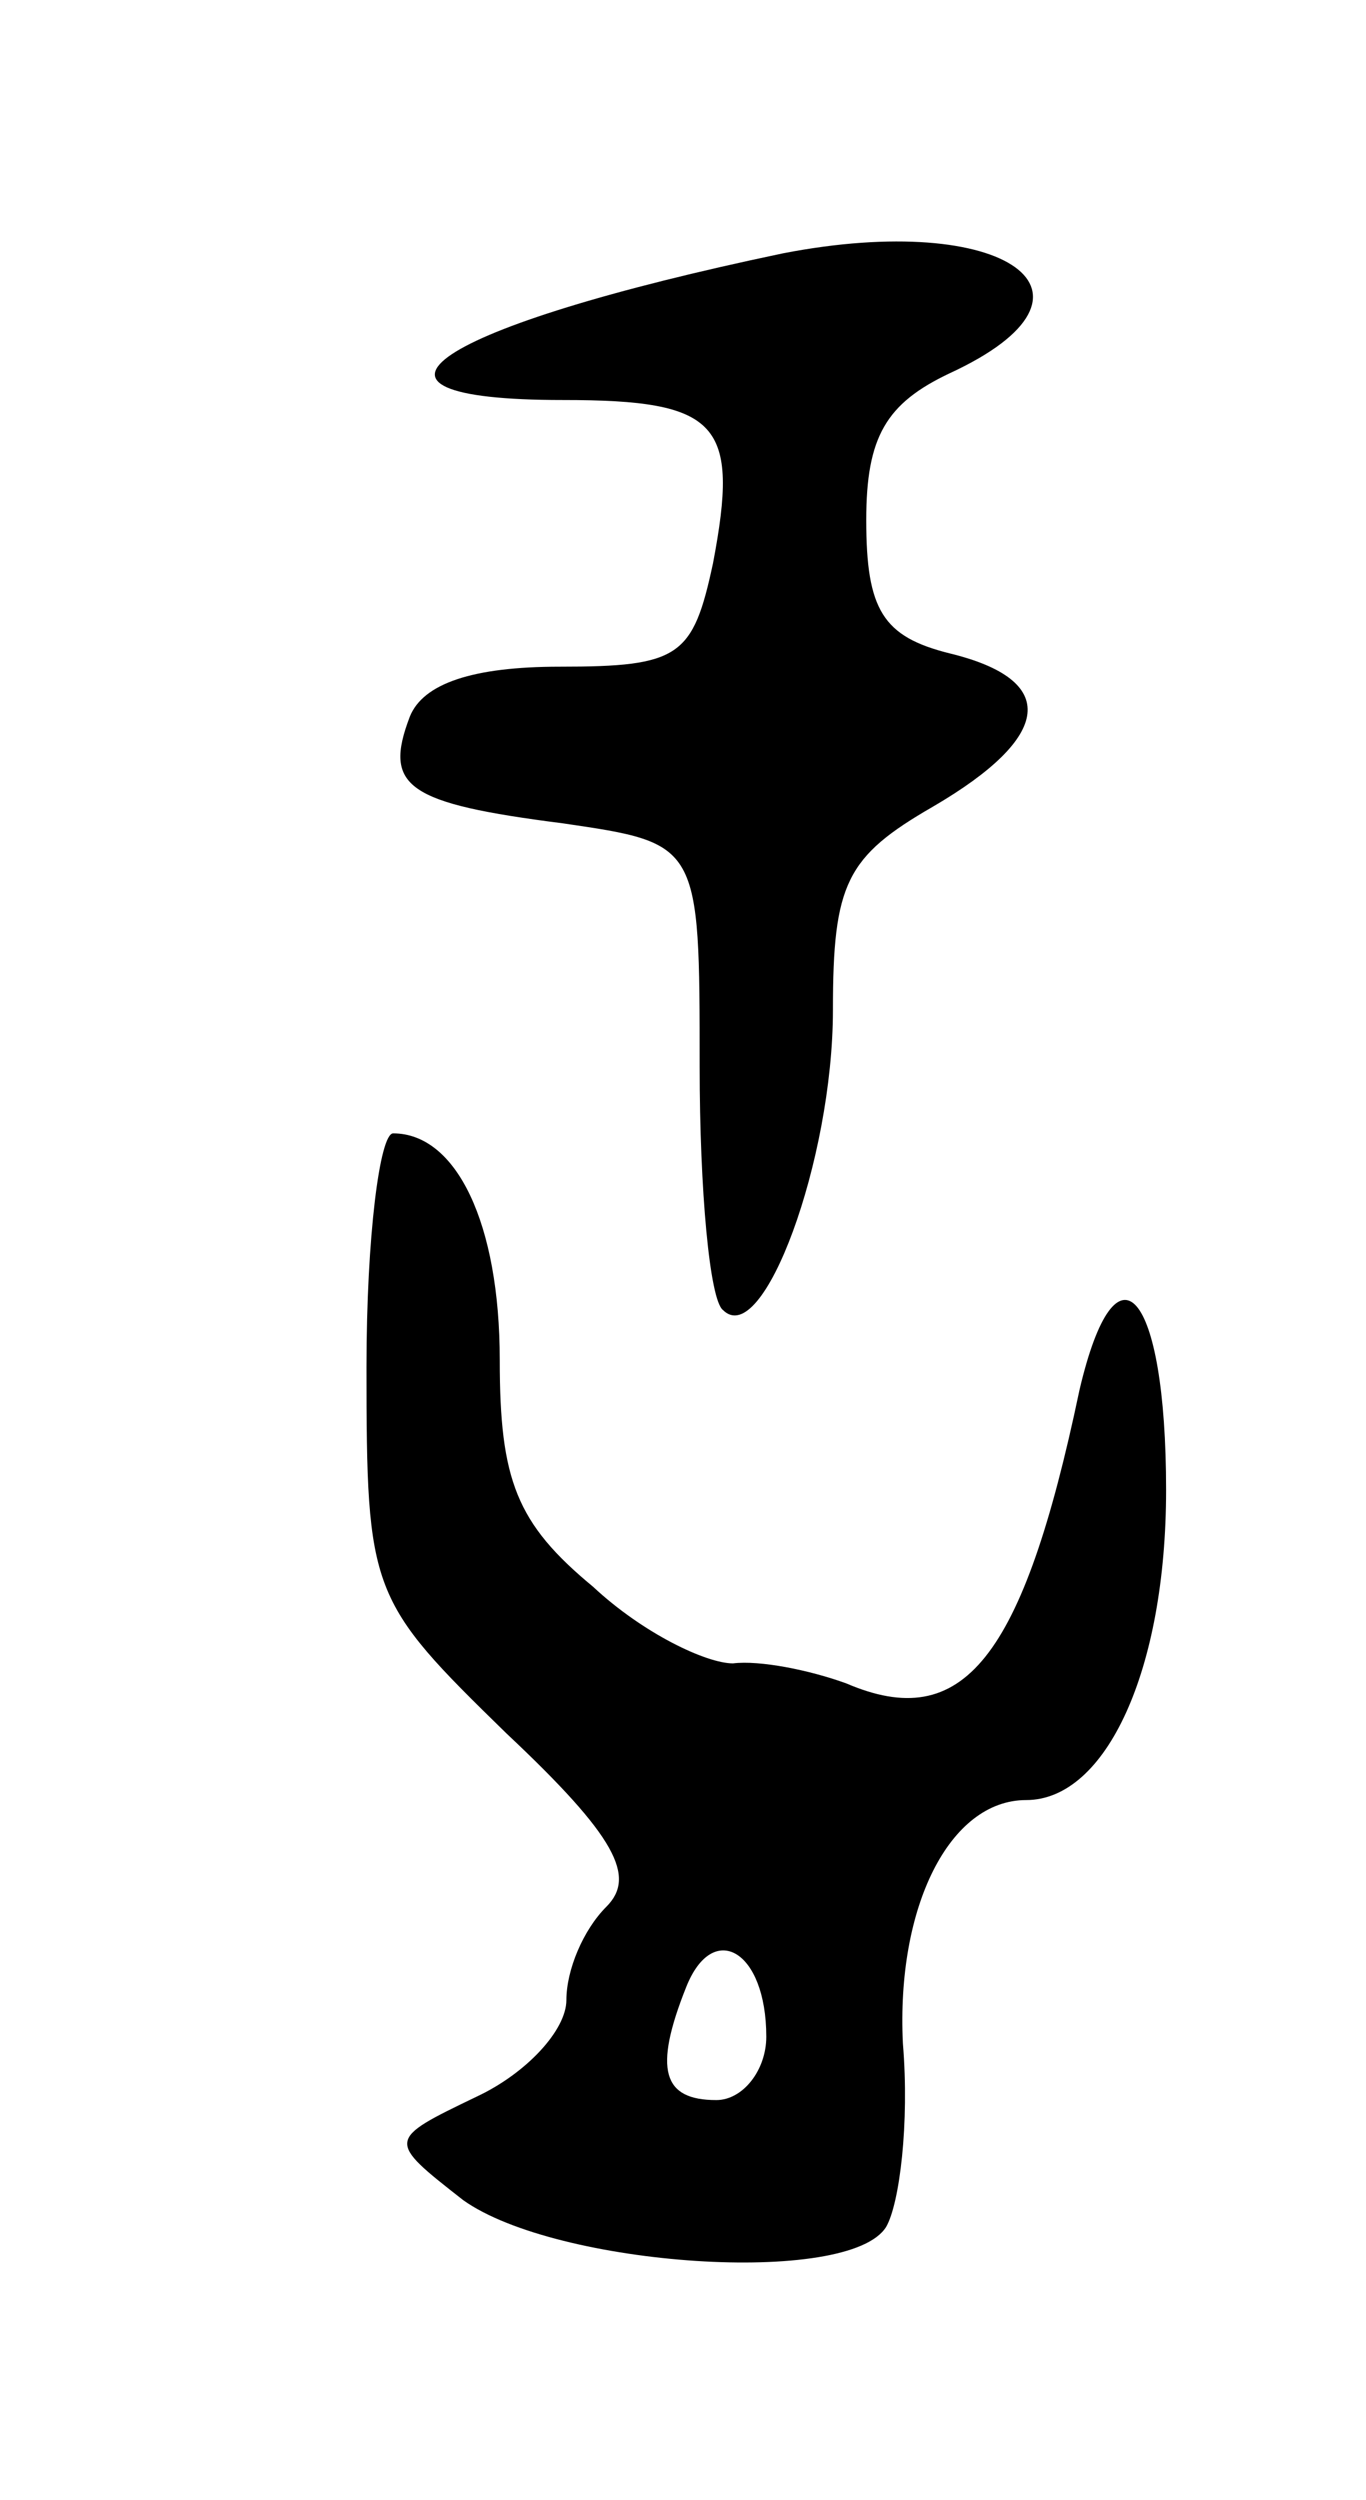 <svg version="1.0" xmlns="http://www.w3.org/2000/svg"
 width="41pt" height="75pt" viewBox="0 0 41 75"
 preserveAspectRatio="xMidYMid meet">
<g transform="translate(0,75) scale(0.1,-0.1)"
fill="#000000" stroke="none">
<path d="M235 674 c-105 -22 -138 -44 -66 -44 47 0 53 -7 45 -49 -6 -28 -10
-31 -46 -31 -26 0 -41 -5 -45 -15 -8 -21 -1 -26 46 -32 41 -6 41 -6 41 -73 0
-37 3 -70 7 -73 12 -12 33 45 33 90 0 38 4 46 30 61 36 21 38 38 5 46 -20 5
-25 13 -25 40 0 25 6 35 25 44 52 24 17 49 -50 36z"/>
<path d="M110 340 c0 -68 1 -70 42 -110 33 -31 39 -43 30 -52 -7 -7 -12 -19
-12 -28 0 -9 -12 -22 -27 -29 -27 -13 -27 -13 -4 -31 28 -20 116 -26 127 -8 4
7 7 31 5 55 -2 41 14 73 37 73 24 0 42 39 42 93 0 60 -15 77 -26 30 -17 -81
-35 -103 -70 -88 -11 4 -26 7 -34 6 -8 0 -27 9 -42 23 -23 19 -28 32 -28 68 0
41 -13 68 -32 68 -4 0 -8 -31 -8 -70z m120 -201 c0 -10 -7 -19 -15 -19 -16 0
-19 9 -9 34 8 20 24 11 24 -15z"/>
</g>
</svg>
